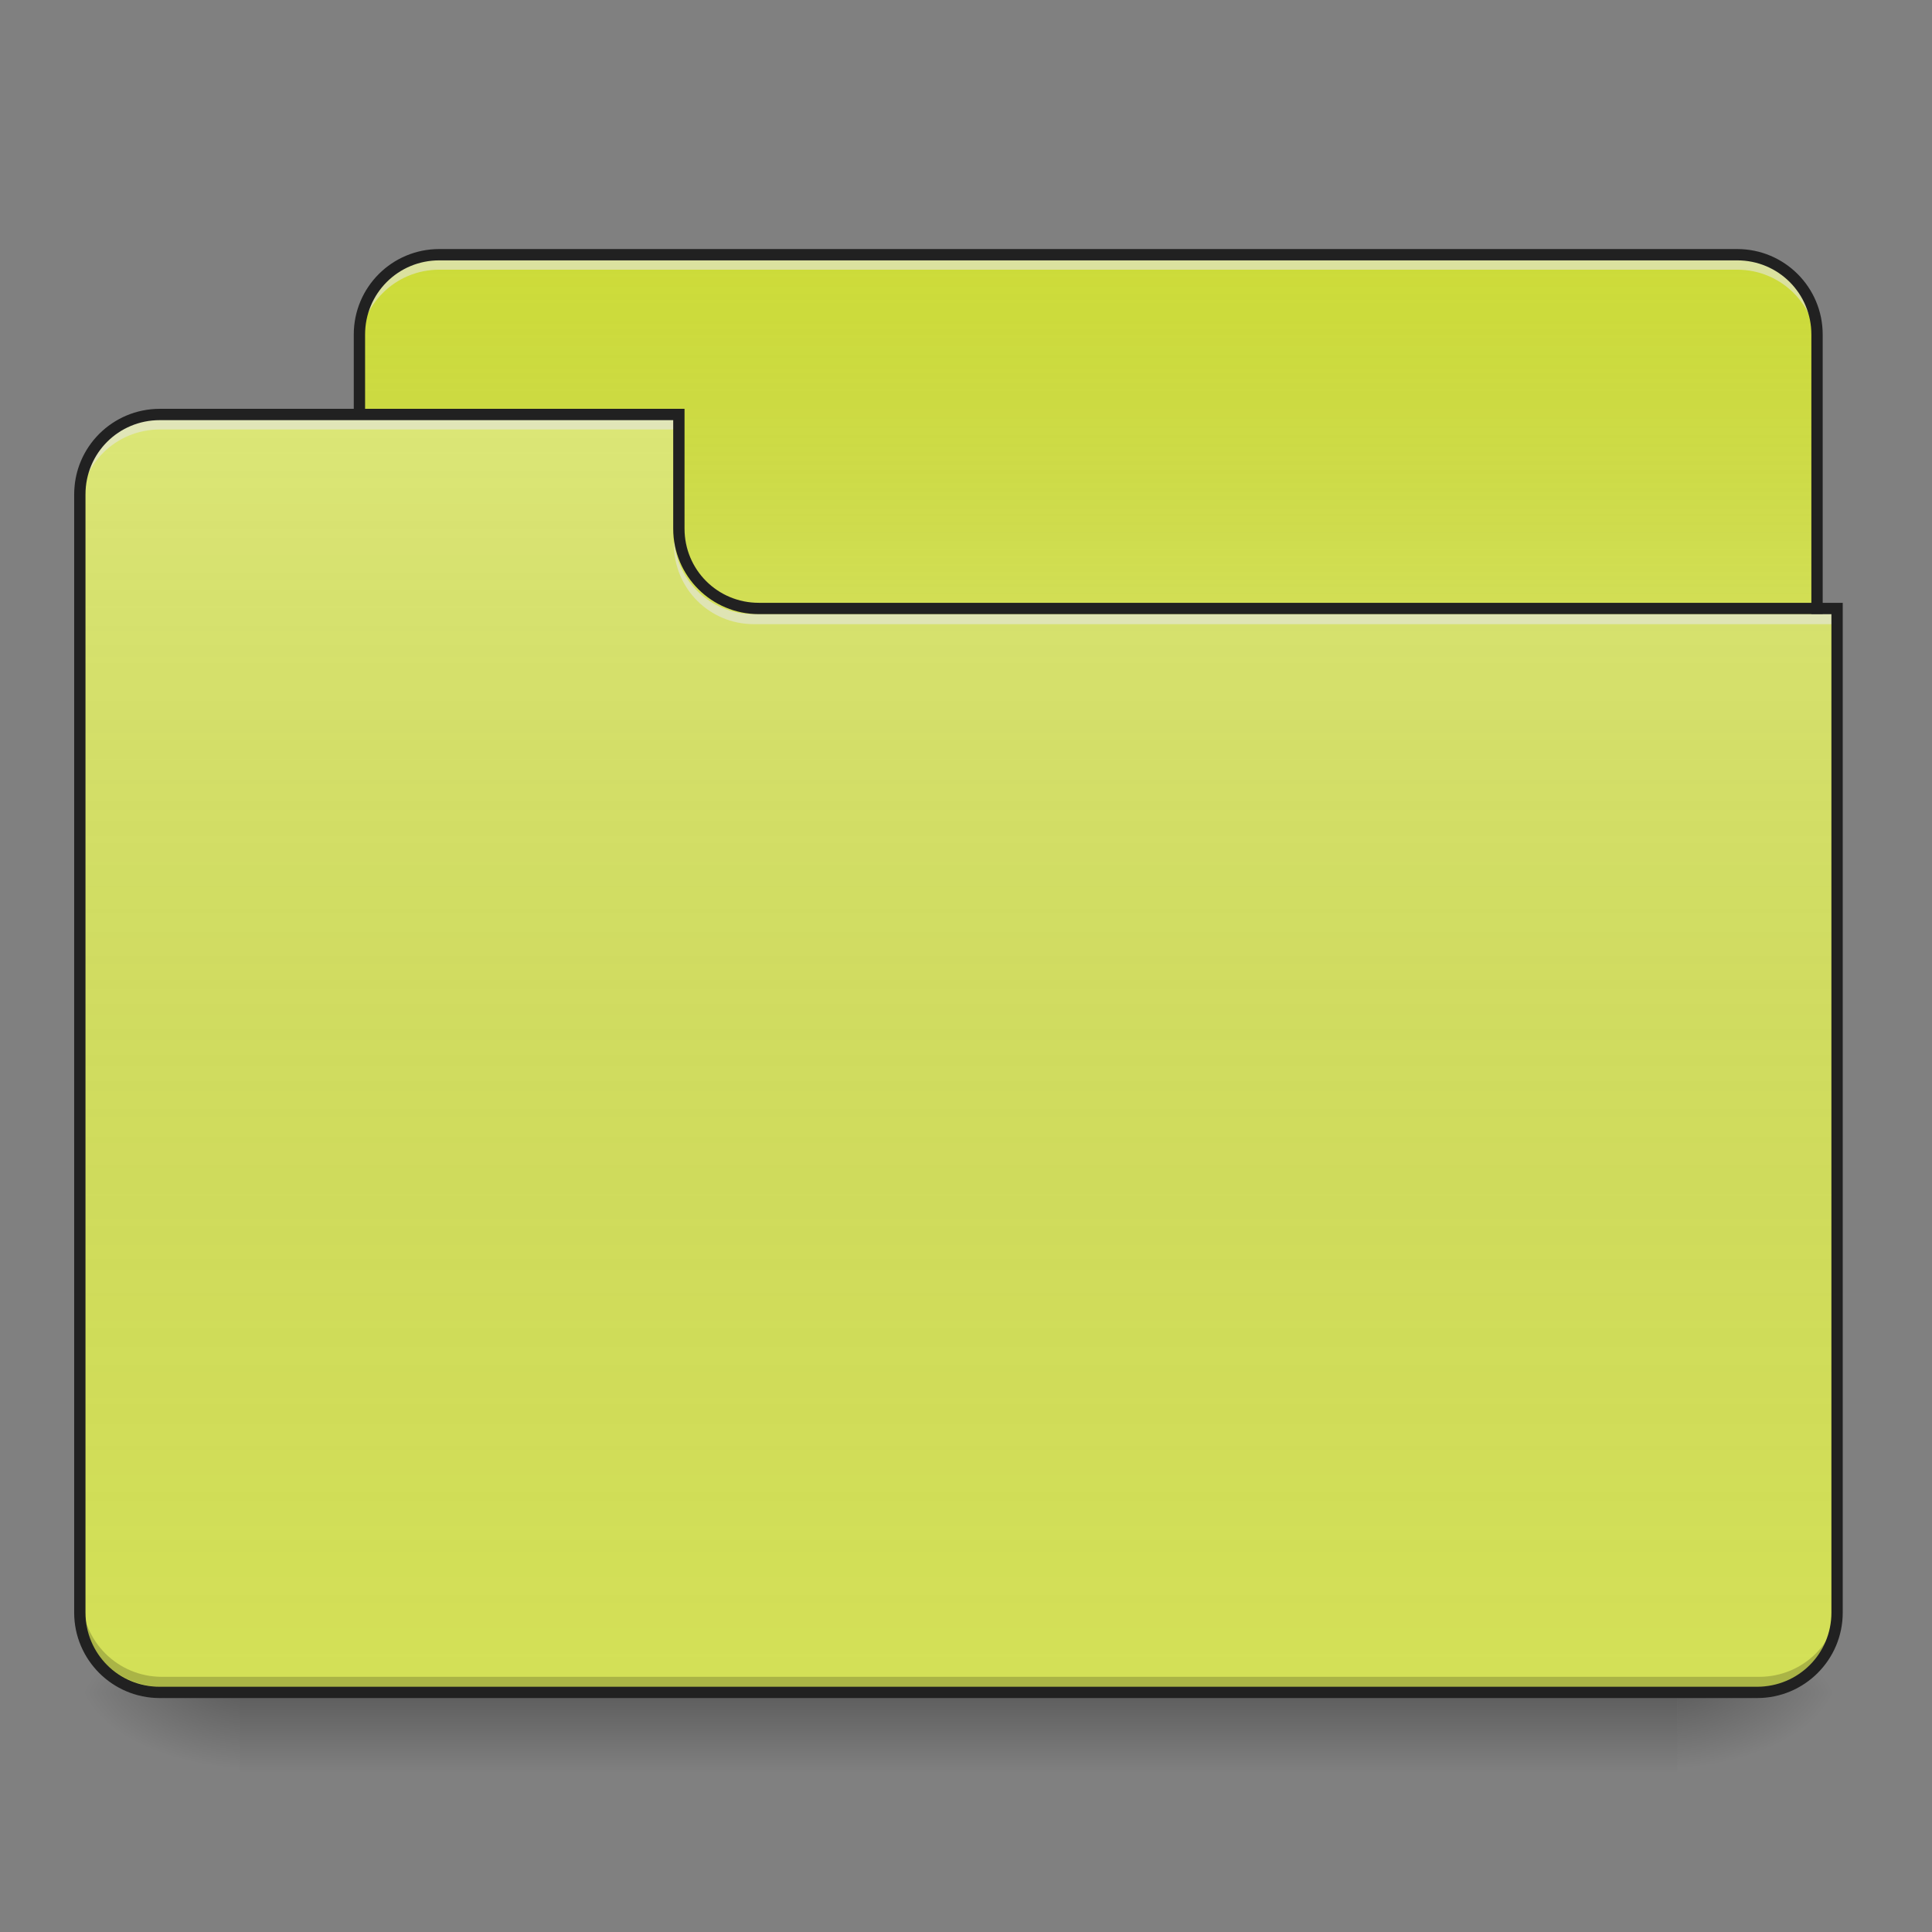 <?xml version="1.0" encoding="UTF-8"?>
<svg xmlns="http://www.w3.org/2000/svg" xmlns:xlink="http://www.w3.org/1999/xlink" width="64px" height="64px" viewBox="0 0 64 64" version="1.1">
<rect x="0" y="0" width="64" height="64" fill="#808080" stroke="none"/>
<defs>
<linearGradient id="linear0" gradientUnits="userSpaceOnUse" x1="254" y1="233.5" x2="254" y2="254.667" gradientTransform="matrix(0.125,0,0,0.125,-0,26.875)">
<stop offset="0" style="stop-color:rgb(0%,0%,0%);stop-opacity:0.275;"/>
<stop offset="1" style="stop-color:rgb(0%,0%,0%);stop-opacity:0;"/>
</linearGradient>
<radialGradient id="radial0" gradientUnits="userSpaceOnUse" cx="450.909" cy="189.579" fx="450.909" fy="189.579" r="21.167" gradientTransform="matrix(0,-0.156,-0.281,-0,108.22,127.179)">
<stop offset="0" style="stop-color:rgb(0%,0%,0%);stop-opacity:0.314;"/>
<stop offset="0.222" style="stop-color:rgb(0%,0%,0%);stop-opacity:0.275;"/>
<stop offset="1" style="stop-color:rgb(0%,0%,0%);stop-opacity:0;"/>
</radialGradient>
<radialGradient id="radial1" gradientUnits="userSpaceOnUse" cx="450.909" cy="189.579" fx="450.909" fy="189.579" r="21.167" gradientTransform="matrix(-0,0.156,0.281,0,-44.72,-15.054)">
<stop offset="0" style="stop-color:rgb(0%,0%,0%);stop-opacity:0.314;"/>
<stop offset="0.222" style="stop-color:rgb(0%,0%,0%);stop-opacity:0.275;"/>
<stop offset="1" style="stop-color:rgb(0%,0%,0%);stop-opacity:0;"/>
</radialGradient>
<radialGradient id="radial2" gradientUnits="userSpaceOnUse" cx="450.909" cy="189.579" fx="450.909" fy="189.579" r="21.167" gradientTransform="matrix(-0,-0.156,0.281,-0,-44.72,127.179)">
<stop offset="0" style="stop-color:rgb(0%,0%,0%);stop-opacity:0.314;"/>
<stop offset="0.222" style="stop-color:rgb(0%,0%,0%);stop-opacity:0.275;"/>
<stop offset="1" style="stop-color:rgb(0%,0%,0%);stop-opacity:0;"/>
</radialGradient>
<radialGradient id="radial3" gradientUnits="userSpaceOnUse" cx="450.909" cy="189.579" fx="450.909" fy="189.579" r="21.167" gradientTransform="matrix(0,0.156,-0.281,0,108.22,-15.054)">
<stop offset="0" style="stop-color:rgb(0%,0%,0%);stop-opacity:0.314;"/>
<stop offset="0.222" style="stop-color:rgb(0%,0%,0%);stop-opacity:0.275;"/>
<stop offset="1" style="stop-color:rgb(0%,0%,0%);stop-opacity:0;"/>
</radialGradient>
<linearGradient id="linear1" gradientUnits="userSpaceOnUse" x1="254" y1="-147.5" x2="254" y2="-31.083" gradientTransform="matrix(0.125,0,0,0.125,0,26.875)">
<stop offset="0" style="stop-color:rgb(64.314%,64.314%,64.314%);stop-opacity:0;"/>
<stop offset="1" style="stop-color:rgb(100%,100%,100%);stop-opacity:0.196;"/>
</linearGradient>
<linearGradient id="linear2" gradientUnits="userSpaceOnUse" x1="254" y1="233.5" x2="254" y2="-105.167" gradientTransform="matrix(0.125,0,0,0.125,-0.188,26.875)">
<stop offset="0" style="stop-color:rgb(34.51%,34.51%,34.51%);stop-opacity:0;"/>
<stop offset="1" style="stop-color:rgb(98.039%,98.039%,98.039%);stop-opacity:0.196;"/>
</linearGradient>
</defs>
<g id="surface1">
<path style=" stroke:none;fill-rule:nonzero;fill:url(#linear0);" d="M 7.938 56.062 L 55.562 56.062 L 55.562 58.707 L 7.938 58.707 Z M 7.938 56.062 "/>
<path style=" stroke:none;fill-rule:nonzero;fill:url(#radial0);" d="M 55.562 56.062 L 60.855 56.062 L 60.855 53.418 L 55.562 53.418 Z M 55.562 56.062 "/>
<path style=" stroke:none;fill-rule:nonzero;fill:url(#radial1);" d="M 7.938 56.062 L 2.645 56.062 L 2.645 58.707 L 7.938 58.707 Z M 7.938 56.062 "/>
<path style=" stroke:none;fill-rule:nonzero;fill:url(#radial2);" d="M 7.938 56.062 L 2.645 56.062 L 2.645 53.418 L 7.938 53.418 Z M 7.938 56.062 "/>
<path style=" stroke:none;fill-rule:nonzero;fill:url(#radial3);" d="M 55.562 56.062 L 60.855 56.062 L 60.855 58.707 L 55.562 58.707 Z M 55.562 56.062 "/>
<path style=" stroke:none;fill-rule:nonzero;fill:rgb(80.392%,86.275%,22.353%);fill-opacity:1;" d="M 14.551 8.438 L 57.547 8.438 C 59.008 8.438 60.191 9.621 60.191 11.082 L 60.191 21.004 C 60.191 22.465 59.008 23.652 57.547 23.652 L 14.551 23.652 C 13.09 23.652 11.906 22.465 11.906 21.004 L 11.906 11.082 C 11.906 9.621 13.09 8.438 14.551 8.438 Z M 14.551 8.438 "/>
<path style=" stroke:none;fill-rule:nonzero;fill:url(#linear1);" d="M 14.551 8.438 L 57.547 8.438 C 59.008 8.438 60.191 9.621 60.191 11.082 L 60.191 21.004 C 60.191 22.465 59.008 23.652 57.547 23.652 L 14.551 23.652 C 13.09 23.652 11.906 22.465 11.906 21.004 L 11.906 11.082 C 11.906 9.621 13.09 8.438 14.551 8.438 Z M 14.551 8.438 "/>
<path style=" stroke:none;fill-rule:nonzero;fill:rgb(90.196%,90.196%,90.196%);fill-opacity:0.588;" d="M 14.551 8.602 C 13.086 8.602 11.906 9.781 11.906 11.25 L 11.906 11.578 C 11.906 10.113 13.086 8.934 14.551 8.934 L 57.547 8.934 C 59.012 8.934 60.191 10.113 60.191 11.578 L 60.191 11.25 C 60.191 9.781 59.012 8.602 57.547 8.602 Z M 14.551 8.602 "/>
<path style=" stroke:none;fill-rule:nonzero;fill:rgb(12.941%,12.941%,12.941%);fill-opacity:1;" d="M 14.551 8.25 C 12.984 8.25 11.719 9.516 11.719 11.082 L 11.719 21.004 C 11.719 22.57 12.984 23.84 14.551 23.84 L 57.547 23.84 C 59.113 23.84 60.379 22.57 60.379 21.004 L 60.379 11.082 C 60.379 9.516 59.113 8.25 57.547 8.25 Z M 14.551 8.625 L 57.547 8.625 C 58.91 8.625 60.004 9.719 60.004 11.082 L 60.004 21.004 C 60.004 22.371 58.91 23.465 57.547 23.465 L 14.551 23.465 C 13.188 23.465 12.094 22.371 12.094 21.004 L 12.094 11.082 C 12.094 9.719 13.188 8.625 14.551 8.625 Z M 14.551 8.625 "/>
<path style=" stroke:none;fill-rule:nonzero;fill:rgb(83.137%,88.235%,34.118%);fill-opacity:1;" d="M 5.293 13.73 C 3.824 13.73 2.645 14.91 2.645 16.375 L 2.645 53.418 C 2.645 54.883 3.824 56.062 5.293 56.062 L 58.207 56.062 C 59.676 56.062 60.855 54.883 60.855 53.418 L 60.855 20.344 L 25.137 20.344 C 23.668 20.344 22.488 19.164 22.488 17.699 L 22.488 13.73 Z M 5.293 13.73 "/>
<path style=" stroke:none;fill-rule:nonzero;fill:url(#linear2);" d="M 5.105 13.73 C 3.637 13.73 2.457 14.91 2.457 16.375 L 2.457 53.418 C 2.457 54.883 3.637 56.062 5.105 56.062 L 58.02 56.062 C 59.488 56.062 60.668 54.883 60.668 53.418 L 60.668 20.344 L 24.949 20.344 C 23.48 20.344 22.301 19.164 22.301 17.699 L 22.301 13.73 Z M 5.105 13.73 "/>
<path style=" stroke:none;fill-rule:nonzero;fill:rgb(0%,0%,0%);fill-opacity:0.196;" d="M 5.363 55.879 C 3.898 55.879 2.715 54.699 2.715 53.234 L 2.715 52.902 C 2.715 54.367 3.898 55.547 5.363 55.547 L 58.277 55.547 C 59.746 55.547 60.926 54.367 60.926 52.902 L 60.926 53.234 C 60.926 54.699 59.746 55.879 58.277 55.879 Z M 5.363 55.879 "/>
<path style=" stroke:none;fill-rule:nonzero;fill:rgb(90.196%,90.196%,90.196%);fill-opacity:0.588;" d="M 5.293 13.895 C 3.824 13.895 2.645 15.074 2.645 16.539 L 2.645 16.871 C 2.645 15.406 3.824 14.227 5.293 14.227 L 22.488 14.227 L 22.488 13.895 Z M 5.293 13.895 "/>
<path style=" stroke:none;fill-rule:nonzero;fill:rgb(90.196%,90.196%,90.196%);fill-opacity:0.588;" d="M 24.969 20.676 C 23.504 20.676 22.324 19.496 22.324 18.027 L 22.324 17.699 C 22.324 19.164 23.504 20.348 24.969 20.344 L 60.855 20.344 L 60.855 20.676 Z M 24.969 20.676 "/>
<path style=" stroke:none;fill-rule:nonzero;fill:rgb(12.941%,12.941%,12.941%);fill-opacity:1;" d="M 5.293 13.543 C 3.727 13.543 2.457 14.809 2.457 16.375 L 2.457 53.418 C 2.457 54.984 3.727 56.25 5.293 56.25 L 58.207 56.25 C 59.773 56.25 61.043 54.984 61.043 53.418 L 61.043 19.969 L 25.137 19.969 C 23.77 19.969 22.676 18.875 22.676 17.512 L 22.676 13.543 Z M 5.293 13.918 L 22.301 13.918 L 22.301 17.512 C 22.301 19.078 23.57 20.344 25.137 20.344 L 60.668 20.344 L 60.668 53.418 C 60.668 54.781 59.574 55.875 58.207 55.875 L 5.293 55.875 C 3.926 55.875 2.832 54.781 2.832 53.418 L 2.832 16.375 C 2.832 15.012 3.926 13.918 5.293 13.918 Z M 5.293 13.918 "/>
</g>
</svg>

